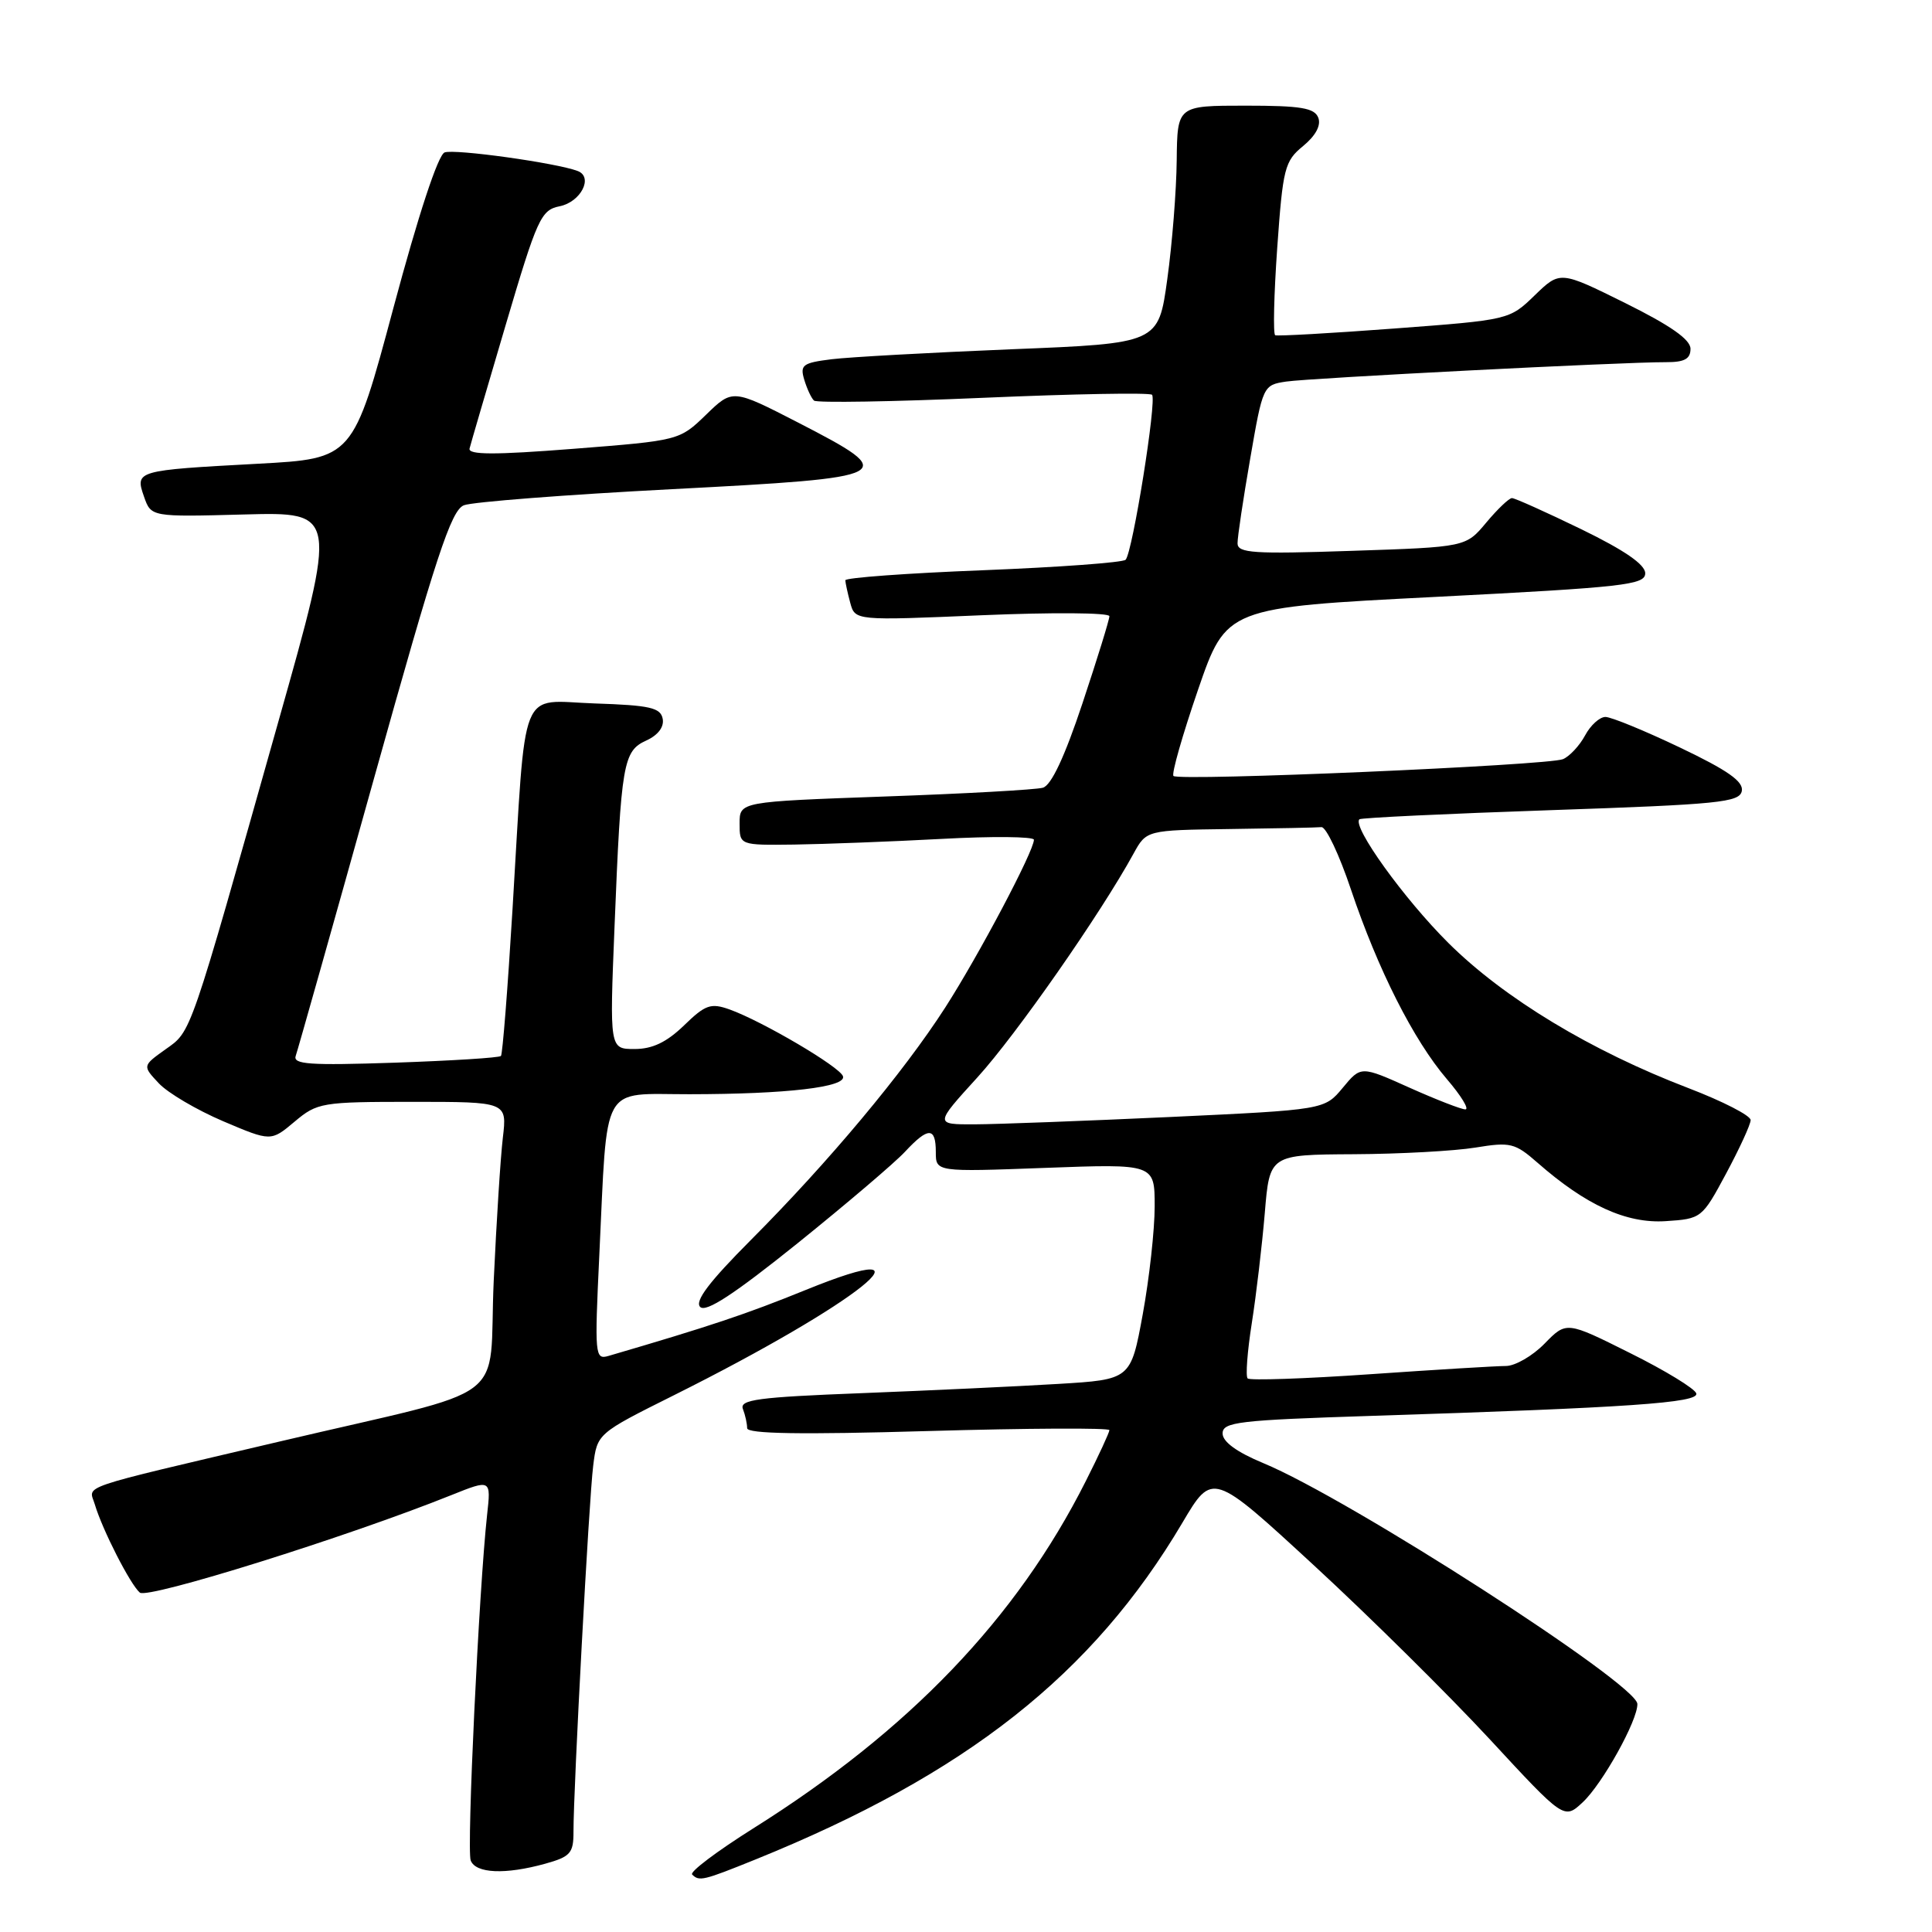 <?xml version="1.0" encoding="UTF-8" standalone="no"?>
<!DOCTYPE svg PUBLIC "-//W3C//DTD SVG 1.1//EN" "http://www.w3.org/Graphics/SVG/1.1/DTD/svg11.dtd" >
<svg xmlns="http://www.w3.org/2000/svg" xmlns:xlink="http://www.w3.org/1999/xlink" version="1.1" viewBox="0 0 256 256">
 <g >
 <path fill="currentColor"
d=" M 100.08 246.40 C 128.01 235.10 144.79 221.87 156.68 201.76 C 160.66 195.03 160.66 195.03 174.08 207.40 C 181.46 214.20 191.94 224.57 197.38 230.44 C 207.25 241.11 207.25 241.11 209.72 238.81 C 212.34 236.36 217.02 227.94 216.96 225.78 C 216.89 223.12 178.79 198.59 167.39 193.87 C 163.87 192.41 162.00 191.04 162.00 189.94 C 162.00 188.42 164.10 188.18 181.75 187.61 C 215.88 186.52 225.12 185.88 224.77 184.64 C 224.59 184.01 220.65 181.60 216.00 179.29 C 207.56 175.07 207.56 175.07 204.66 178.04 C 203.07 179.67 200.76 181.00 199.54 181.00 C 198.31 181.00 190.23 181.49 181.58 182.09 C 172.92 182.69 165.61 182.94 165.32 182.65 C 165.03 182.37 165.28 179.06 165.87 175.32 C 166.46 171.57 167.23 165.01 167.59 160.75 C 168.23 153.00 168.23 153.00 179.37 152.94 C 185.49 152.91 192.75 152.51 195.50 152.06 C 200.13 151.30 200.74 151.45 203.71 154.05 C 210.15 159.70 215.49 162.14 220.69 161.81 C 225.45 161.50 225.53 161.44 228.72 155.50 C 230.49 152.20 231.96 149.01 231.97 148.42 C 231.99 147.83 228.29 145.93 223.75 144.19 C 210.85 139.26 199.29 132.28 191.91 124.94 C 186.03 119.09 179.13 109.50 180.13 108.56 C 180.33 108.36 191.74 107.82 205.49 107.35 C 227.76 106.59 230.51 106.32 230.80 104.81 C 231.04 103.55 228.93 102.07 222.62 99.06 C 217.95 96.83 213.49 95.00 212.73 95.00 C 211.96 95.00 210.75 96.10 210.03 97.45 C 209.31 98.79 207.99 100.21 207.11 100.59 C 205.18 101.42 156.20 103.53 155.49 102.82 C 155.21 102.55 156.68 97.41 158.74 91.41 C 162.50 80.50 162.50 80.50 190.25 79.09 C 215.23 77.81 218.00 77.50 218.00 75.96 C 218.00 74.80 215.25 72.91 209.52 70.12 C 204.86 67.86 200.73 66.00 200.34 66.00 C 199.96 66.00 198.43 67.46 196.94 69.24 C 194.23 72.49 194.23 72.49 179.11 72.99 C 166.12 73.43 163.99 73.29 163.98 72.00 C 163.97 71.17 164.73 66.12 165.66 60.76 C 167.33 51.11 167.37 51.02 170.42 50.56 C 173.61 50.09 215.00 47.97 220.75 47.99 C 223.20 48.00 224.00 47.56 224.00 46.22 C 224.00 44.99 221.36 43.14 215.36 40.16 C 206.72 35.88 206.72 35.88 203.36 39.13 C 200.01 42.38 199.98 42.39 184.75 43.53 C 176.36 44.16 169.26 44.56 168.97 44.42 C 168.68 44.27 168.80 39.06 169.24 32.83 C 169.99 22.28 170.22 21.35 172.67 19.35 C 174.33 17.98 175.07 16.61 174.68 15.60 C 174.18 14.30 172.38 14.00 165.03 14.00 C 156.00 14.00 156.00 14.00 155.92 21.25 C 155.88 25.24 155.32 32.33 154.67 37.00 C 153.50 45.50 153.50 45.50 134.00 46.28 C 123.28 46.72 112.57 47.31 110.20 47.60 C 106.35 48.08 105.98 48.36 106.57 50.32 C 106.93 51.52 107.51 52.76 107.86 53.08 C 108.21 53.40 118.31 53.23 130.30 52.71 C 142.28 52.19 152.34 52.01 152.65 52.31 C 153.31 52.98 150.07 73.21 149.15 74.17 C 148.79 74.54 140.29 75.16 130.25 75.56 C 120.21 75.95 112.01 76.55 112.01 76.89 C 112.02 77.22 112.31 78.57 112.66 79.87 C 113.30 82.24 113.30 82.24 130.15 81.52 C 139.42 81.13 147.00 81.18 147.00 81.65 C 147.00 82.12 145.39 87.31 143.43 93.20 C 141.07 100.29 139.30 104.07 138.18 104.38 C 137.26 104.64 127.84 105.17 117.25 105.54 C 98.00 106.23 98.00 106.23 98.00 109.12 C 98.00 112.00 98.00 112.00 105.25 111.91 C 109.24 111.85 118.01 111.52 124.75 111.16 C 131.49 110.79 137.00 110.85 137.00 111.27 C 137.00 112.77 129.70 126.57 125.25 133.50 C 119.72 142.10 109.81 153.96 99.49 164.31 C 93.97 169.85 92.02 172.42 92.78 173.18 C 93.54 173.94 97.28 171.49 105.68 164.74 C 112.18 159.50 118.59 154.05 119.92 152.61 C 122.99 149.31 124.00 149.31 124.00 152.65 C 124.00 155.29 124.00 155.29 138.50 154.75 C 153.00 154.21 153.00 154.21 153.00 159.85 C 153.00 162.96 152.29 169.39 151.42 174.15 C 149.83 182.80 149.83 182.80 140.16 183.38 C 134.85 183.70 123.16 184.25 114.19 184.60 C 100.44 185.13 97.96 185.46 98.44 186.70 C 98.75 187.50 99.00 188.65 99.00 189.24 C 99.00 189.99 106.12 190.11 123.00 189.62 C 136.20 189.24 147.00 189.19 147.00 189.50 C 147.00 189.80 145.59 192.86 143.86 196.28 C 134.71 214.44 120.46 229.31 99.78 242.29 C 95.00 245.30 91.37 248.03 91.71 248.38 C 92.65 249.32 93.15 249.20 100.08 246.40 Z  M 72.25 246.95 C 75.59 246.02 76.00 245.55 75.99 242.70 C 75.98 237.05 78.04 198.65 78.60 194.23 C 79.13 189.95 79.13 189.95 89.31 184.87 C 113.66 172.71 125.33 163.38 106.75 170.93 C 98.87 174.13 94.19 175.70 80.62 179.67 C 78.83 180.19 78.78 179.60 79.41 166.36 C 80.52 143.14 79.48 145.00 91.34 144.99 C 104.27 144.98 112.18 144.05 111.70 142.61 C 111.29 141.36 101.02 135.32 96.68 133.76 C 94.18 132.87 93.47 133.12 90.63 135.88 C 88.33 138.10 86.45 139.00 84.09 139.00 C 80.77 139.00 80.77 139.00 81.43 122.75 C 82.30 101.07 82.57 99.52 85.64 98.12 C 87.20 97.41 88.02 96.32 87.81 95.24 C 87.53 93.77 86.11 93.45 78.81 93.21 C 68.64 92.87 69.75 90.11 67.91 120.50 C 67.28 130.95 66.59 139.69 66.38 139.92 C 66.16 140.16 59.84 140.55 52.33 140.81 C 40.98 141.19 38.77 141.04 39.19 139.89 C 39.46 139.12 44.13 122.58 49.56 103.13 C 57.78 73.70 59.77 67.62 61.47 66.95 C 62.58 66.51 74.97 65.55 89.00 64.82 C 118.86 63.27 119.37 63.01 105.79 56.01 C 97.08 51.53 97.08 51.53 93.56 54.95 C 90.03 58.36 90.02 58.37 75.98 59.47 C 65.52 60.29 62.01 60.28 62.22 59.43 C 62.37 58.81 64.53 51.45 67.00 43.08 C 71.19 28.90 71.68 27.83 74.16 27.33 C 76.97 26.76 78.65 23.46 76.55 22.66 C 73.76 21.59 60.22 19.70 58.91 20.20 C 58.04 20.54 55.43 28.48 52.14 40.76 C 46.78 60.77 46.78 60.77 34.14 61.45 C 18.02 62.32 17.88 62.36 19.08 65.80 C 20.02 68.50 20.02 68.50 32.37 68.17 C 44.73 67.84 44.73 67.84 36.87 95.67 C 25.00 137.75 25.40 136.58 21.92 139.05 C 18.87 141.23 18.87 141.23 21.05 143.55 C 22.25 144.83 26.08 147.08 29.57 148.57 C 35.90 151.26 35.90 151.26 39.03 148.63 C 42.04 146.10 42.61 146.00 54.67 146.00 C 67.19 146.00 67.19 146.00 66.63 150.75 C 66.32 153.36 65.78 161.89 65.42 169.71 C 64.67 186.44 68.43 183.61 37.00 191.02 C 9.64 197.46 11.79 196.73 12.56 199.33 C 13.57 202.73 17.28 209.98 18.53 211.03 C 19.60 211.91 46.01 203.65 59.78 198.12 C 65.07 196.00 65.07 196.00 64.54 200.75 C 63.47 210.53 61.82 245.09 62.37 246.52 C 63.03 248.25 66.95 248.42 72.25 246.95 Z  M 129.52 142.75 C 134.65 137.11 145.83 121.09 150.20 113.11 C 151.91 110.00 151.91 110.00 162.95 109.85 C 169.03 109.77 174.50 109.66 175.10 109.60 C 175.71 109.55 177.47 113.27 179.01 117.87 C 182.57 128.45 187.31 137.84 191.72 142.99 C 193.61 145.19 194.71 147.00 194.17 147.00 C 193.63 147.00 190.29 145.70 186.76 144.12 C 180.33 141.23 180.33 141.23 177.92 144.14 C 175.50 147.05 175.50 147.05 155.00 148.01 C 143.72 148.53 132.10 148.97 129.17 148.98 C 123.83 149.00 123.83 149.00 129.52 142.75 Z "/>
</g>
</svg>